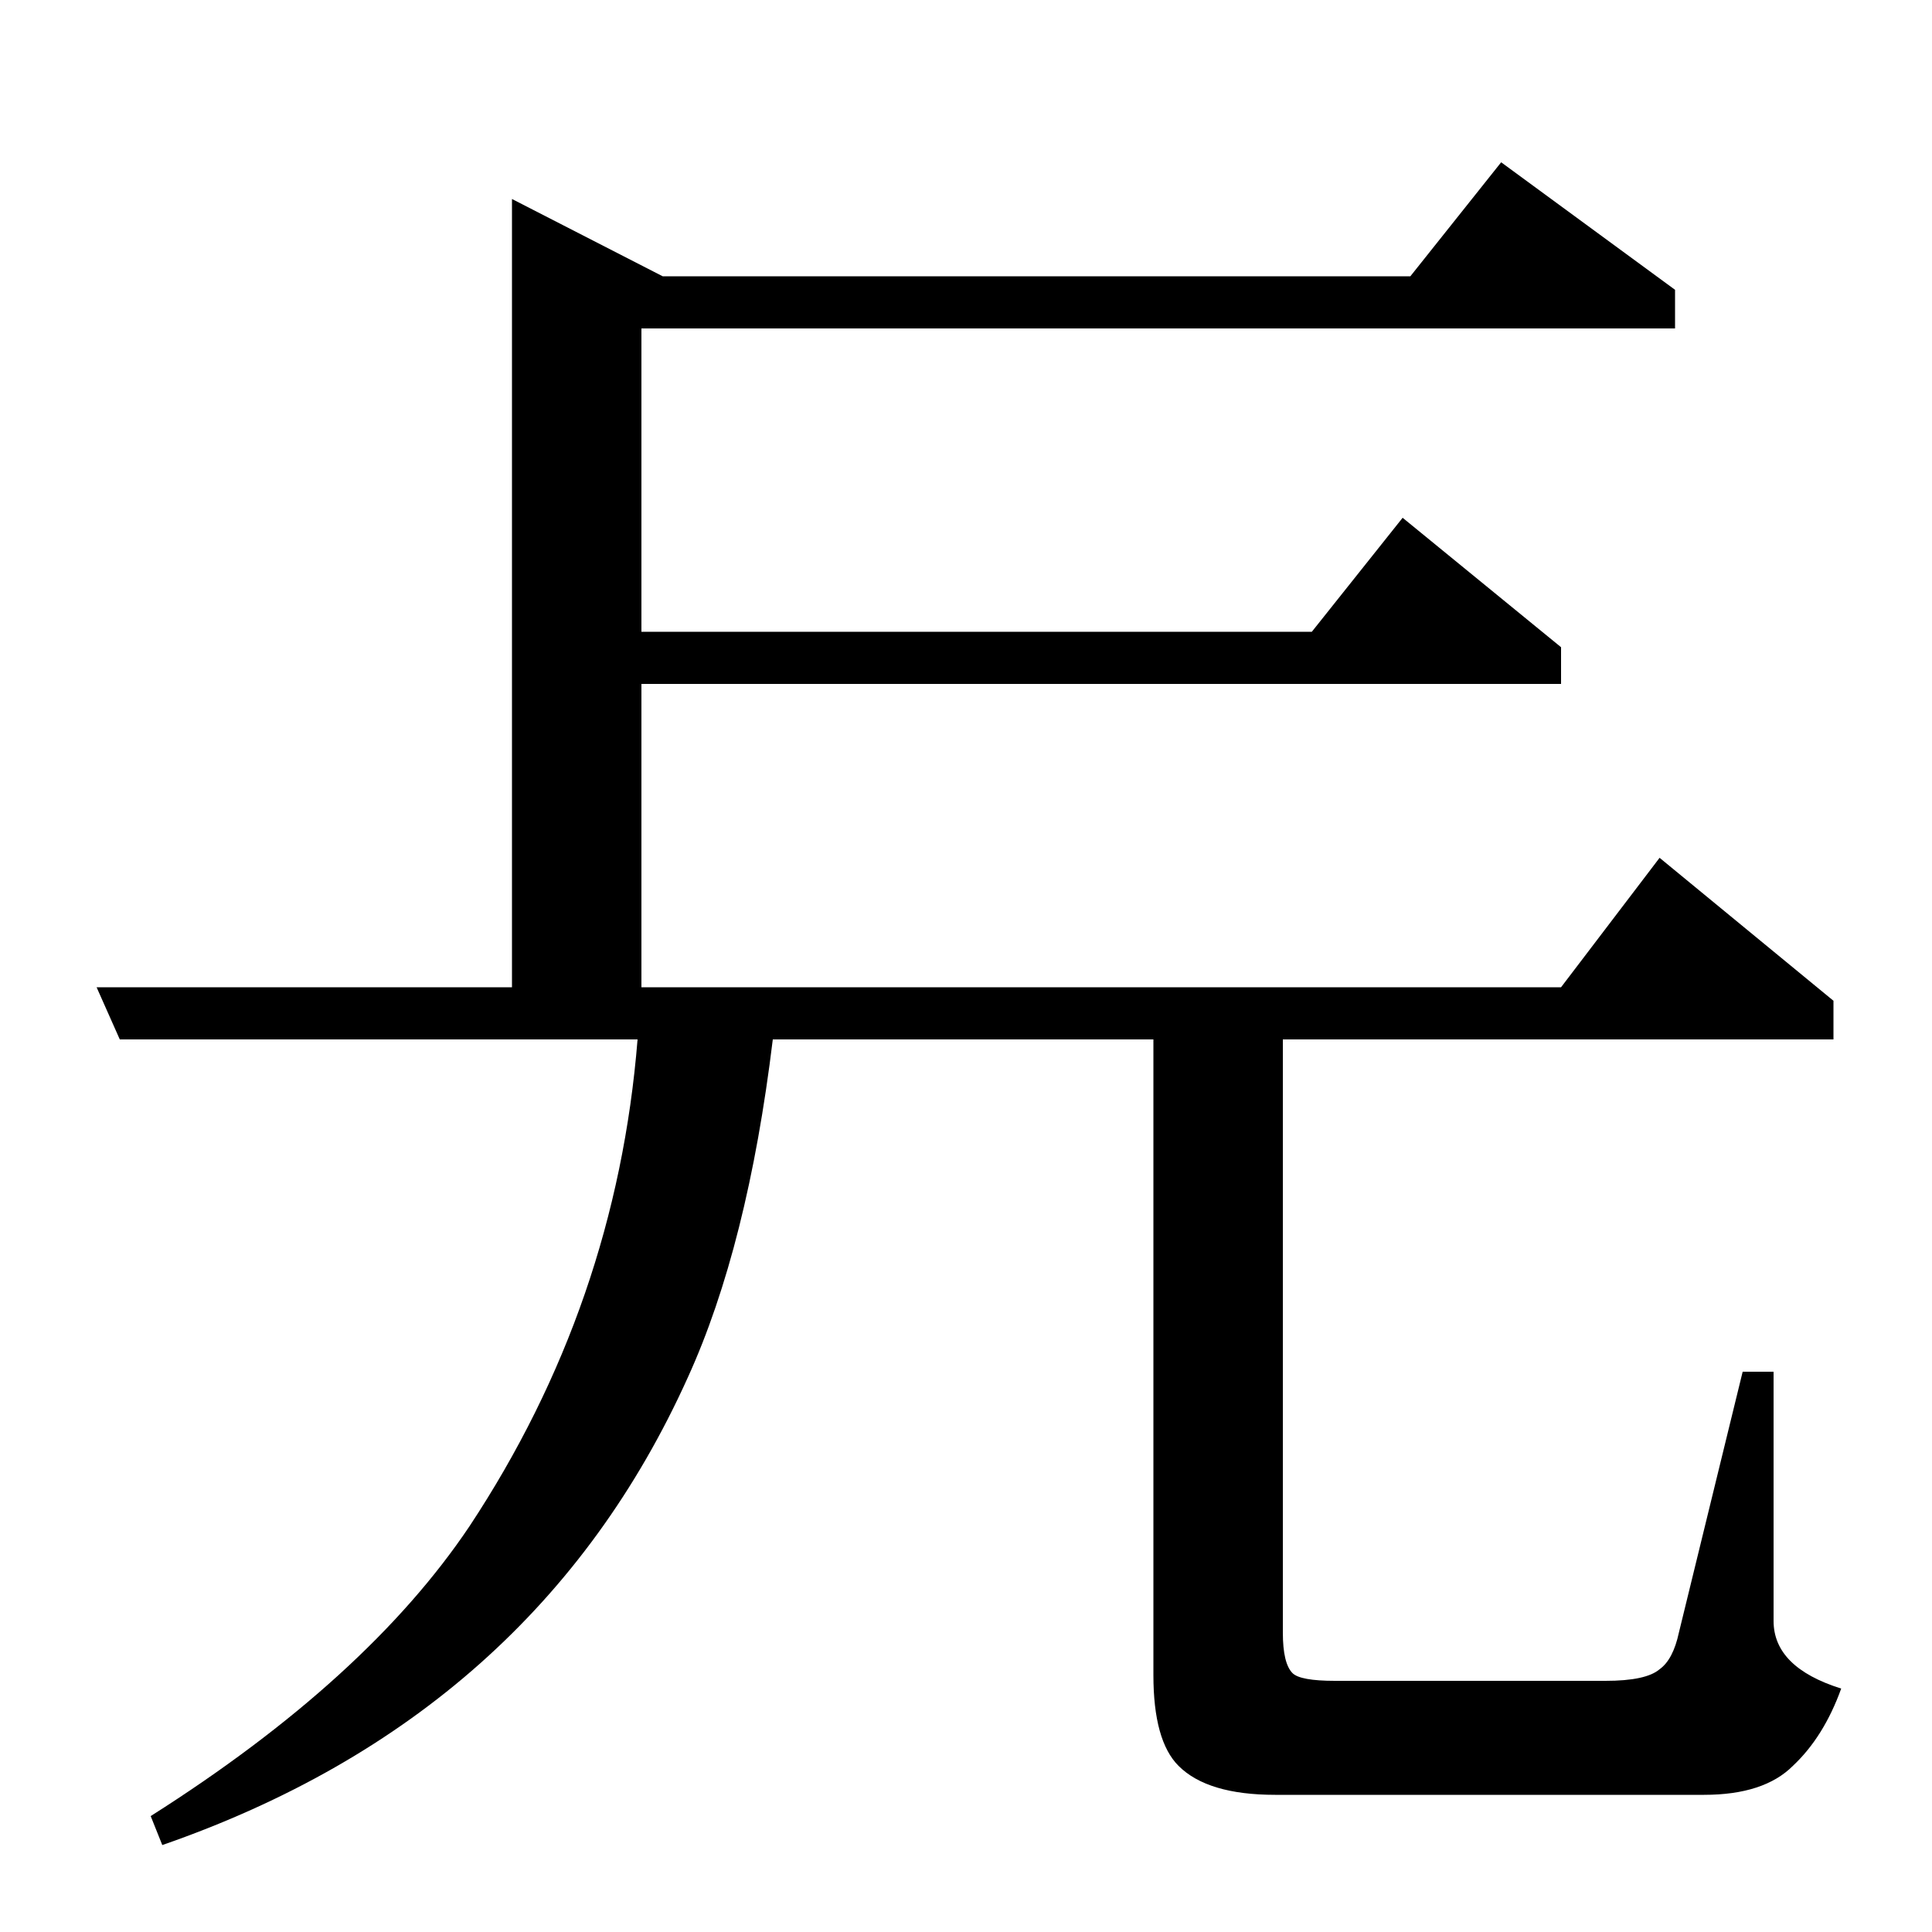 <?xml version="1.0" standalone="no"?>
<!DOCTYPE svg PUBLIC "-//W3C//DTD SVG 1.1//EN" "http://www.w3.org/Graphics/SVG/1.1/DTD/svg11.dtd" >
<svg xmlns="http://www.w3.org/2000/svg" xmlns:xlink="http://www.w3.org/1999/xlink" version="1.1" viewBox="0 -120 1000 1000">
  <g transform="matrix(1 0 0 -1 0 880)">
   <path fill="currentColor"
d="M777 916l90 -66v-20h-535v-157h347l47 59l82 -67v-19h-476v-157h476l51 67l90 -74v-20h-285v-307q0 -16 5 -21q4 -4 22 -4h140q21 0 28 6q7 5 10 19l33 135h16v-129q0 -24 35 -35q-9 -25 -25 -40q-15 -15 -46 -15h-222q-35 0 -50 15q-13 13 -13 47v329h-197
q-13 -107 -44 -175q-79 -175 -272 -242l-6 15q112 71 165 150q76 115 87 252h-268l-12 27h215v408l78 -40h387z" />
  </g>

</svg>
